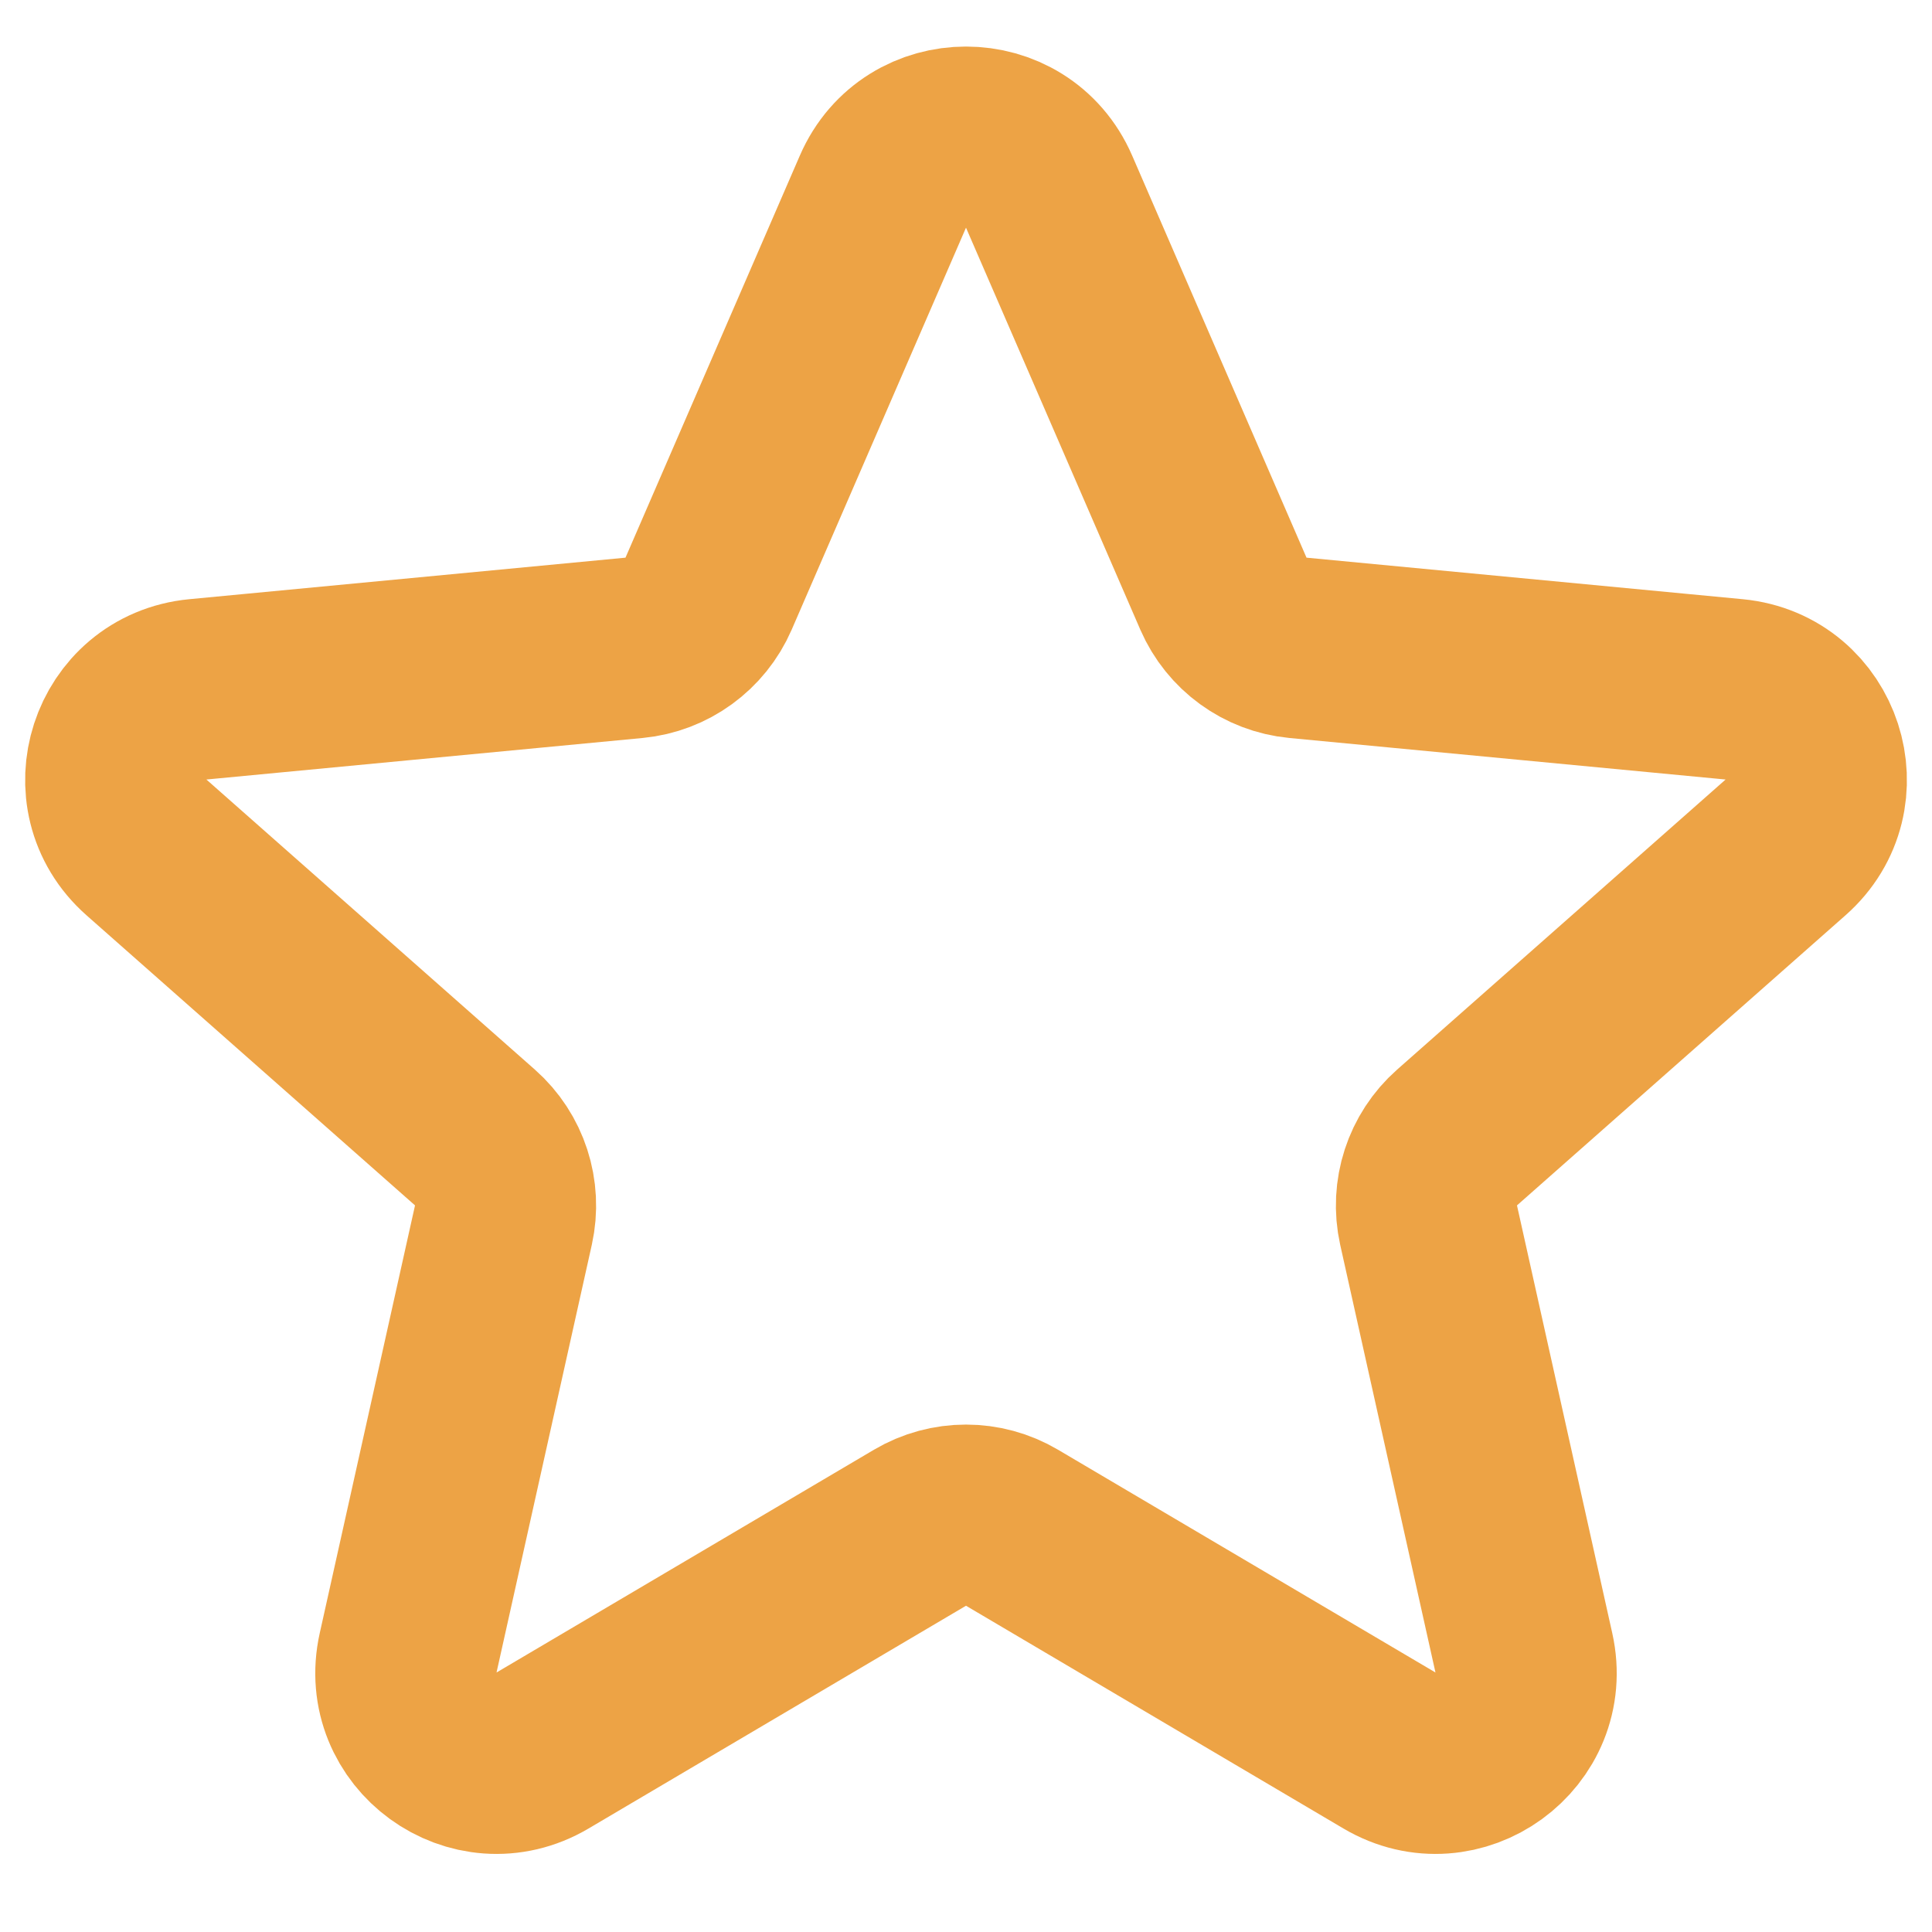 <svg width="16" height="16" viewBox="0 0 16 16" fill="none" xmlns="http://www.w3.org/2000/svg">
<g clip-path="url(#clip0)">
<path d="M7.312 1.587C7.573 0.985 8.427 0.985 8.688 1.587L10.132 4.917C10.241 5.167 10.477 5.339 10.749 5.365L14.362 5.709C15.016 5.772 15.28 6.584 14.787 7.018L12.067 9.42C11.862 9.601 11.772 9.879 11.831 10.146L12.62 13.688C12.763 14.329 12.072 14.831 11.507 14.497L8.381 12.652C8.146 12.513 7.854 12.513 7.619 12.652L4.493 14.497C3.928 14.831 3.237 14.329 3.38 13.688L4.169 10.146C4.228 9.879 4.138 9.601 3.933 9.42L1.213 7.018C0.721 6.584 0.984 5.772 1.638 5.709L5.251 5.365C5.523 5.339 5.759 5.167 5.868 4.917L7.312 1.587Z" stroke="#EDA345" stroke-width="1.5"/>
</g>
<defs>
<clipPath id="clip0">
<rect width="16" height="16" fill="white"/>
</clipPath>
</defs>
</svg>
